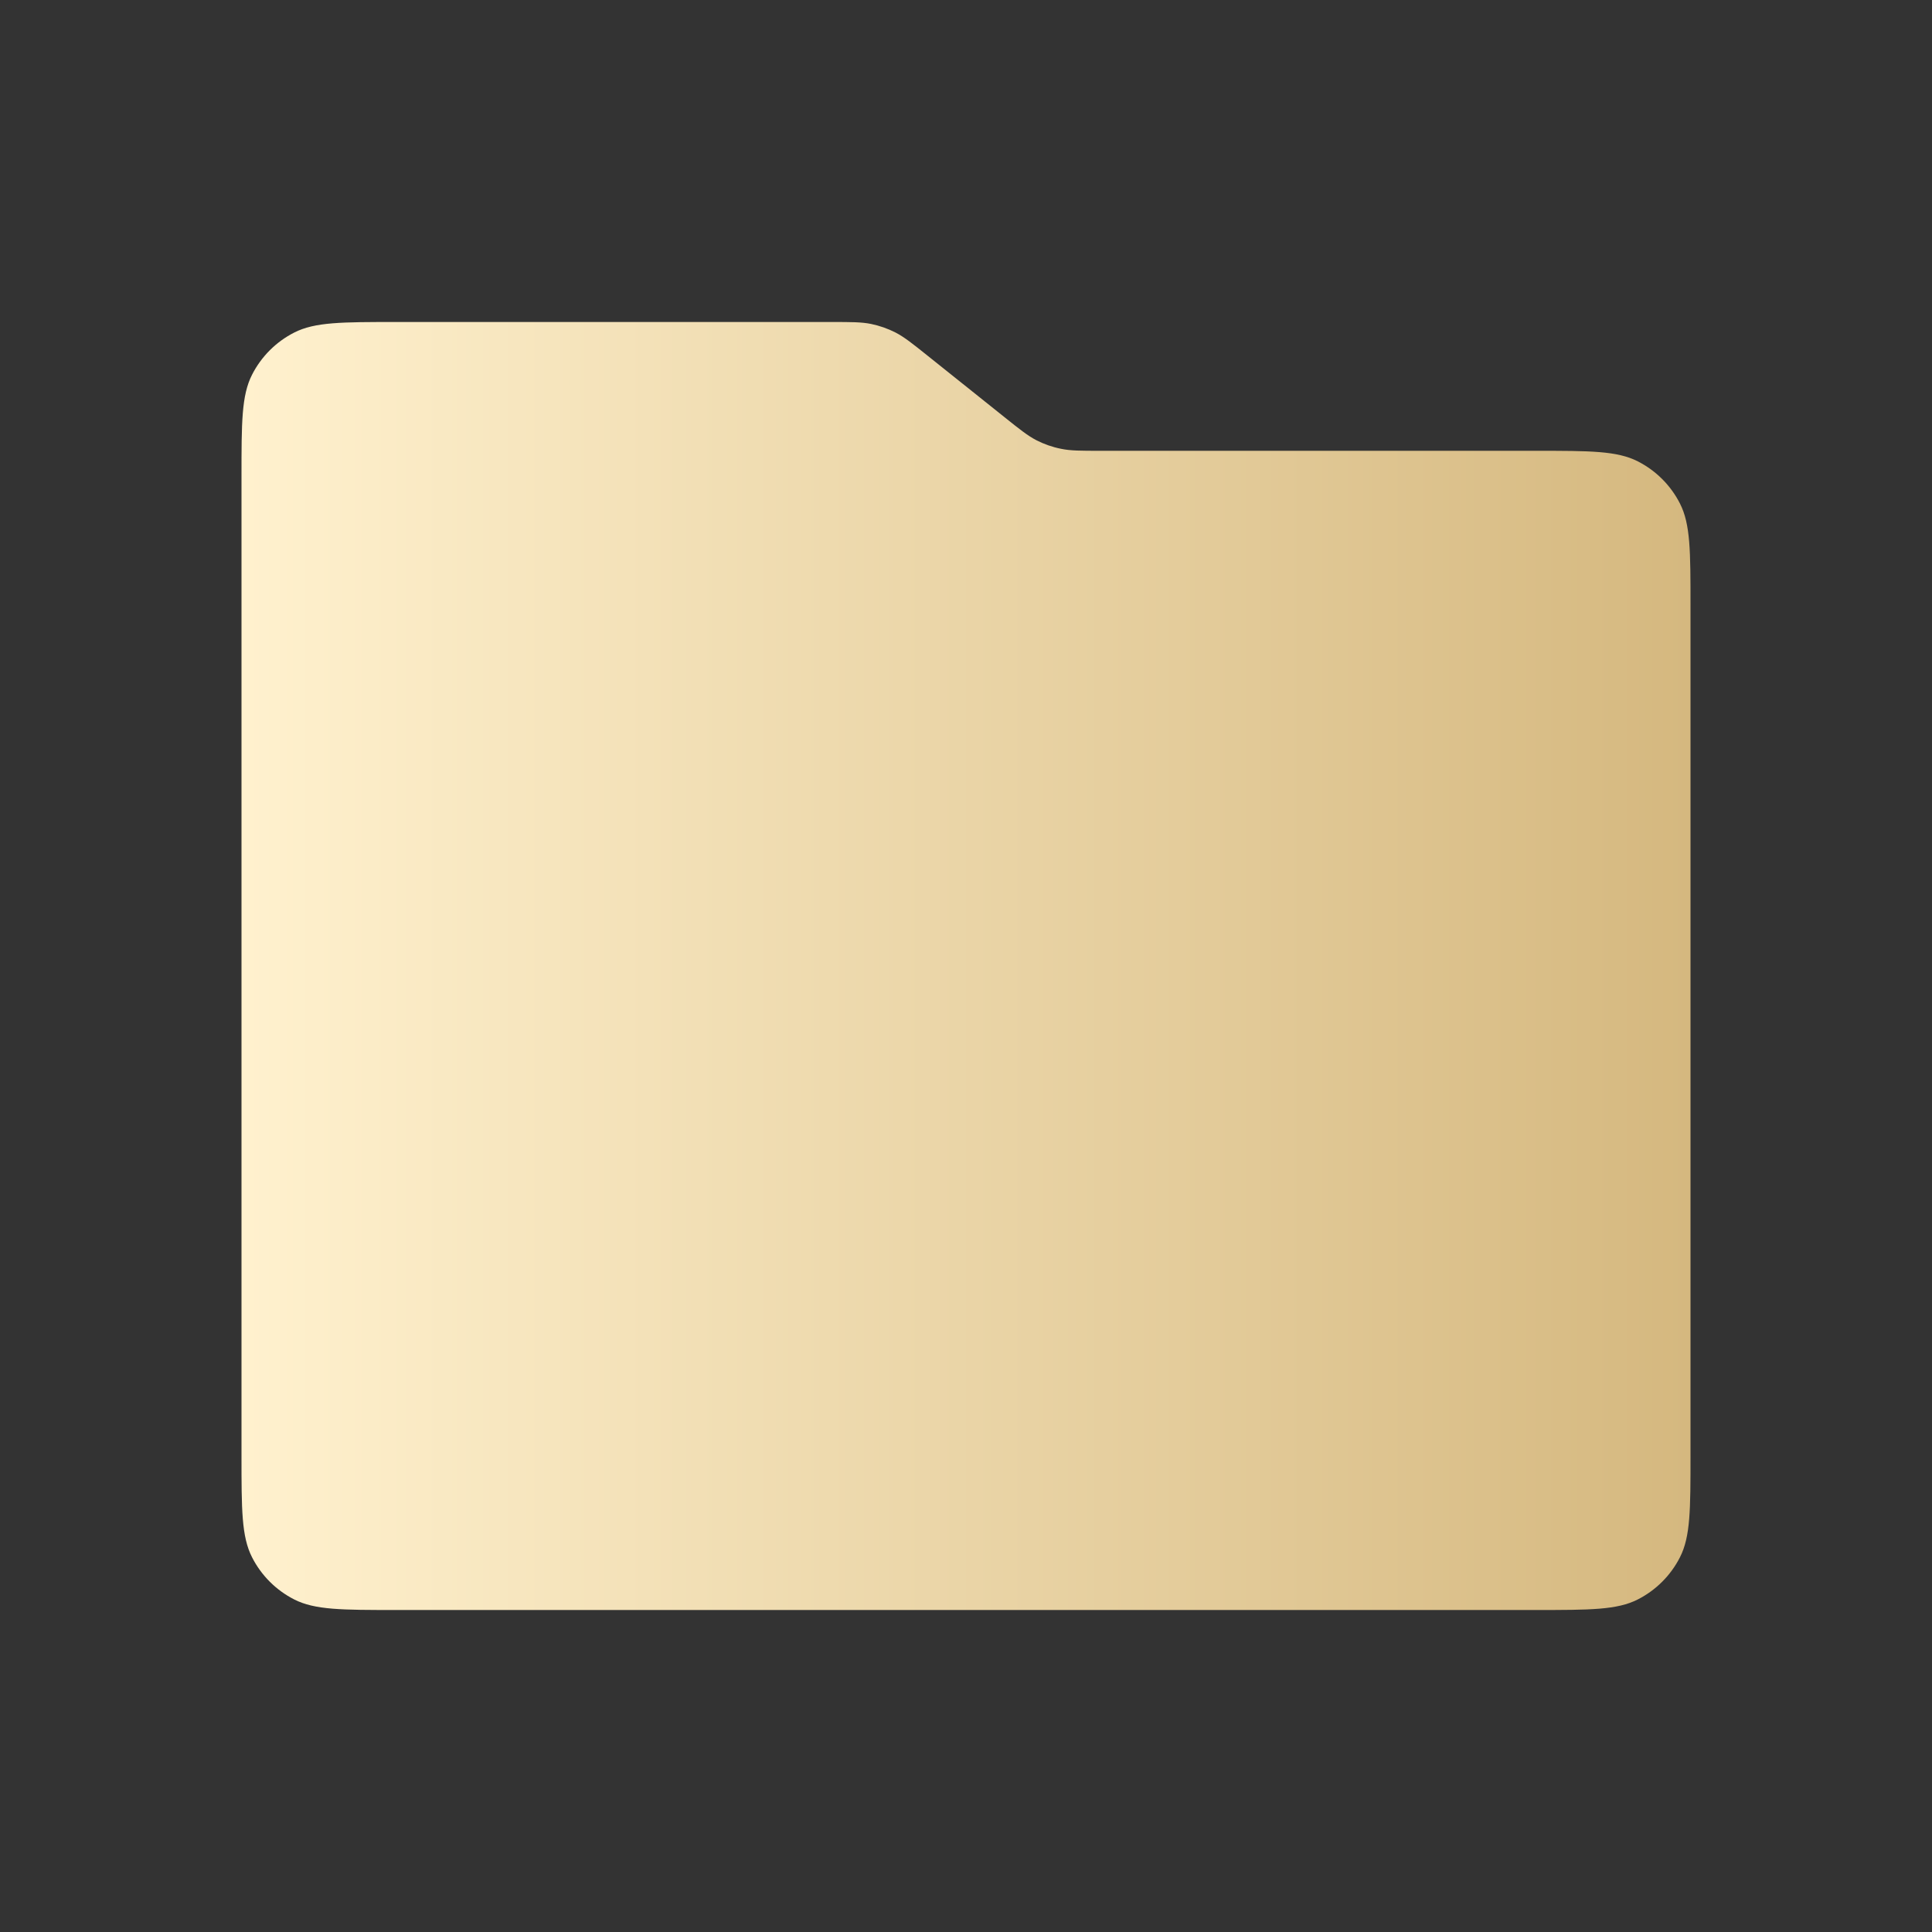 <svg width="24" height="24" viewBox="0 0 24 24" fill="none" xmlns="http://www.w3.org/2000/svg">
<rect x="0" y="0" width="24" height="24" fill="#333333" stroke="none"/>
<path d="M4.92 20C4.248 20 3.912 20 3.655 19.869C3.429 19.754 3.246 19.571 3.131 19.345C3 19.088 3 18.752 3 18.08L3 5.92C3 5.248 3 4.912 3.131 4.655C3.246 4.429 3.429 4.246 3.655 4.131C3.912 4 4.248 4 4.92 4L10.326 4C10.576 4 10.701 4 10.82 4.024C10.926 4.046 11.029 4.082 11.125 4.131C11.233 4.187 11.331 4.265 11.526 4.421L12.474 5.179C12.669 5.335 12.767 5.413 12.875 5.469C12.971 5.518 13.074 5.554 13.18 5.575C13.299 5.6 13.424 5.6 13.674 5.6L19.08 5.6C19.752 5.6 20.088 5.6 20.345 5.731C20.571 5.846 20.754 6.029 20.869 6.255C21 6.512 21 6.848 21 7.52L21 18.08C21 18.752 21 19.088 20.869 19.345C20.754 19.571 20.571 19.754 20.345 19.869C20.088 20 19.752 20 19.08 20L4.92 20Z" fill="url(#paint0_linear_5276_10751)"/>
<defs>
<linearGradient id="paint0_linear_5276_10751" x1="3" y1="12" x2="21" y2="12" gradientUnits="userSpaceOnUse">
<stop stop-color="#FFF1CE"/>
<stop offset="1" stop-color="#D5B87F"/>
</linearGradient>
</defs>
</svg>
